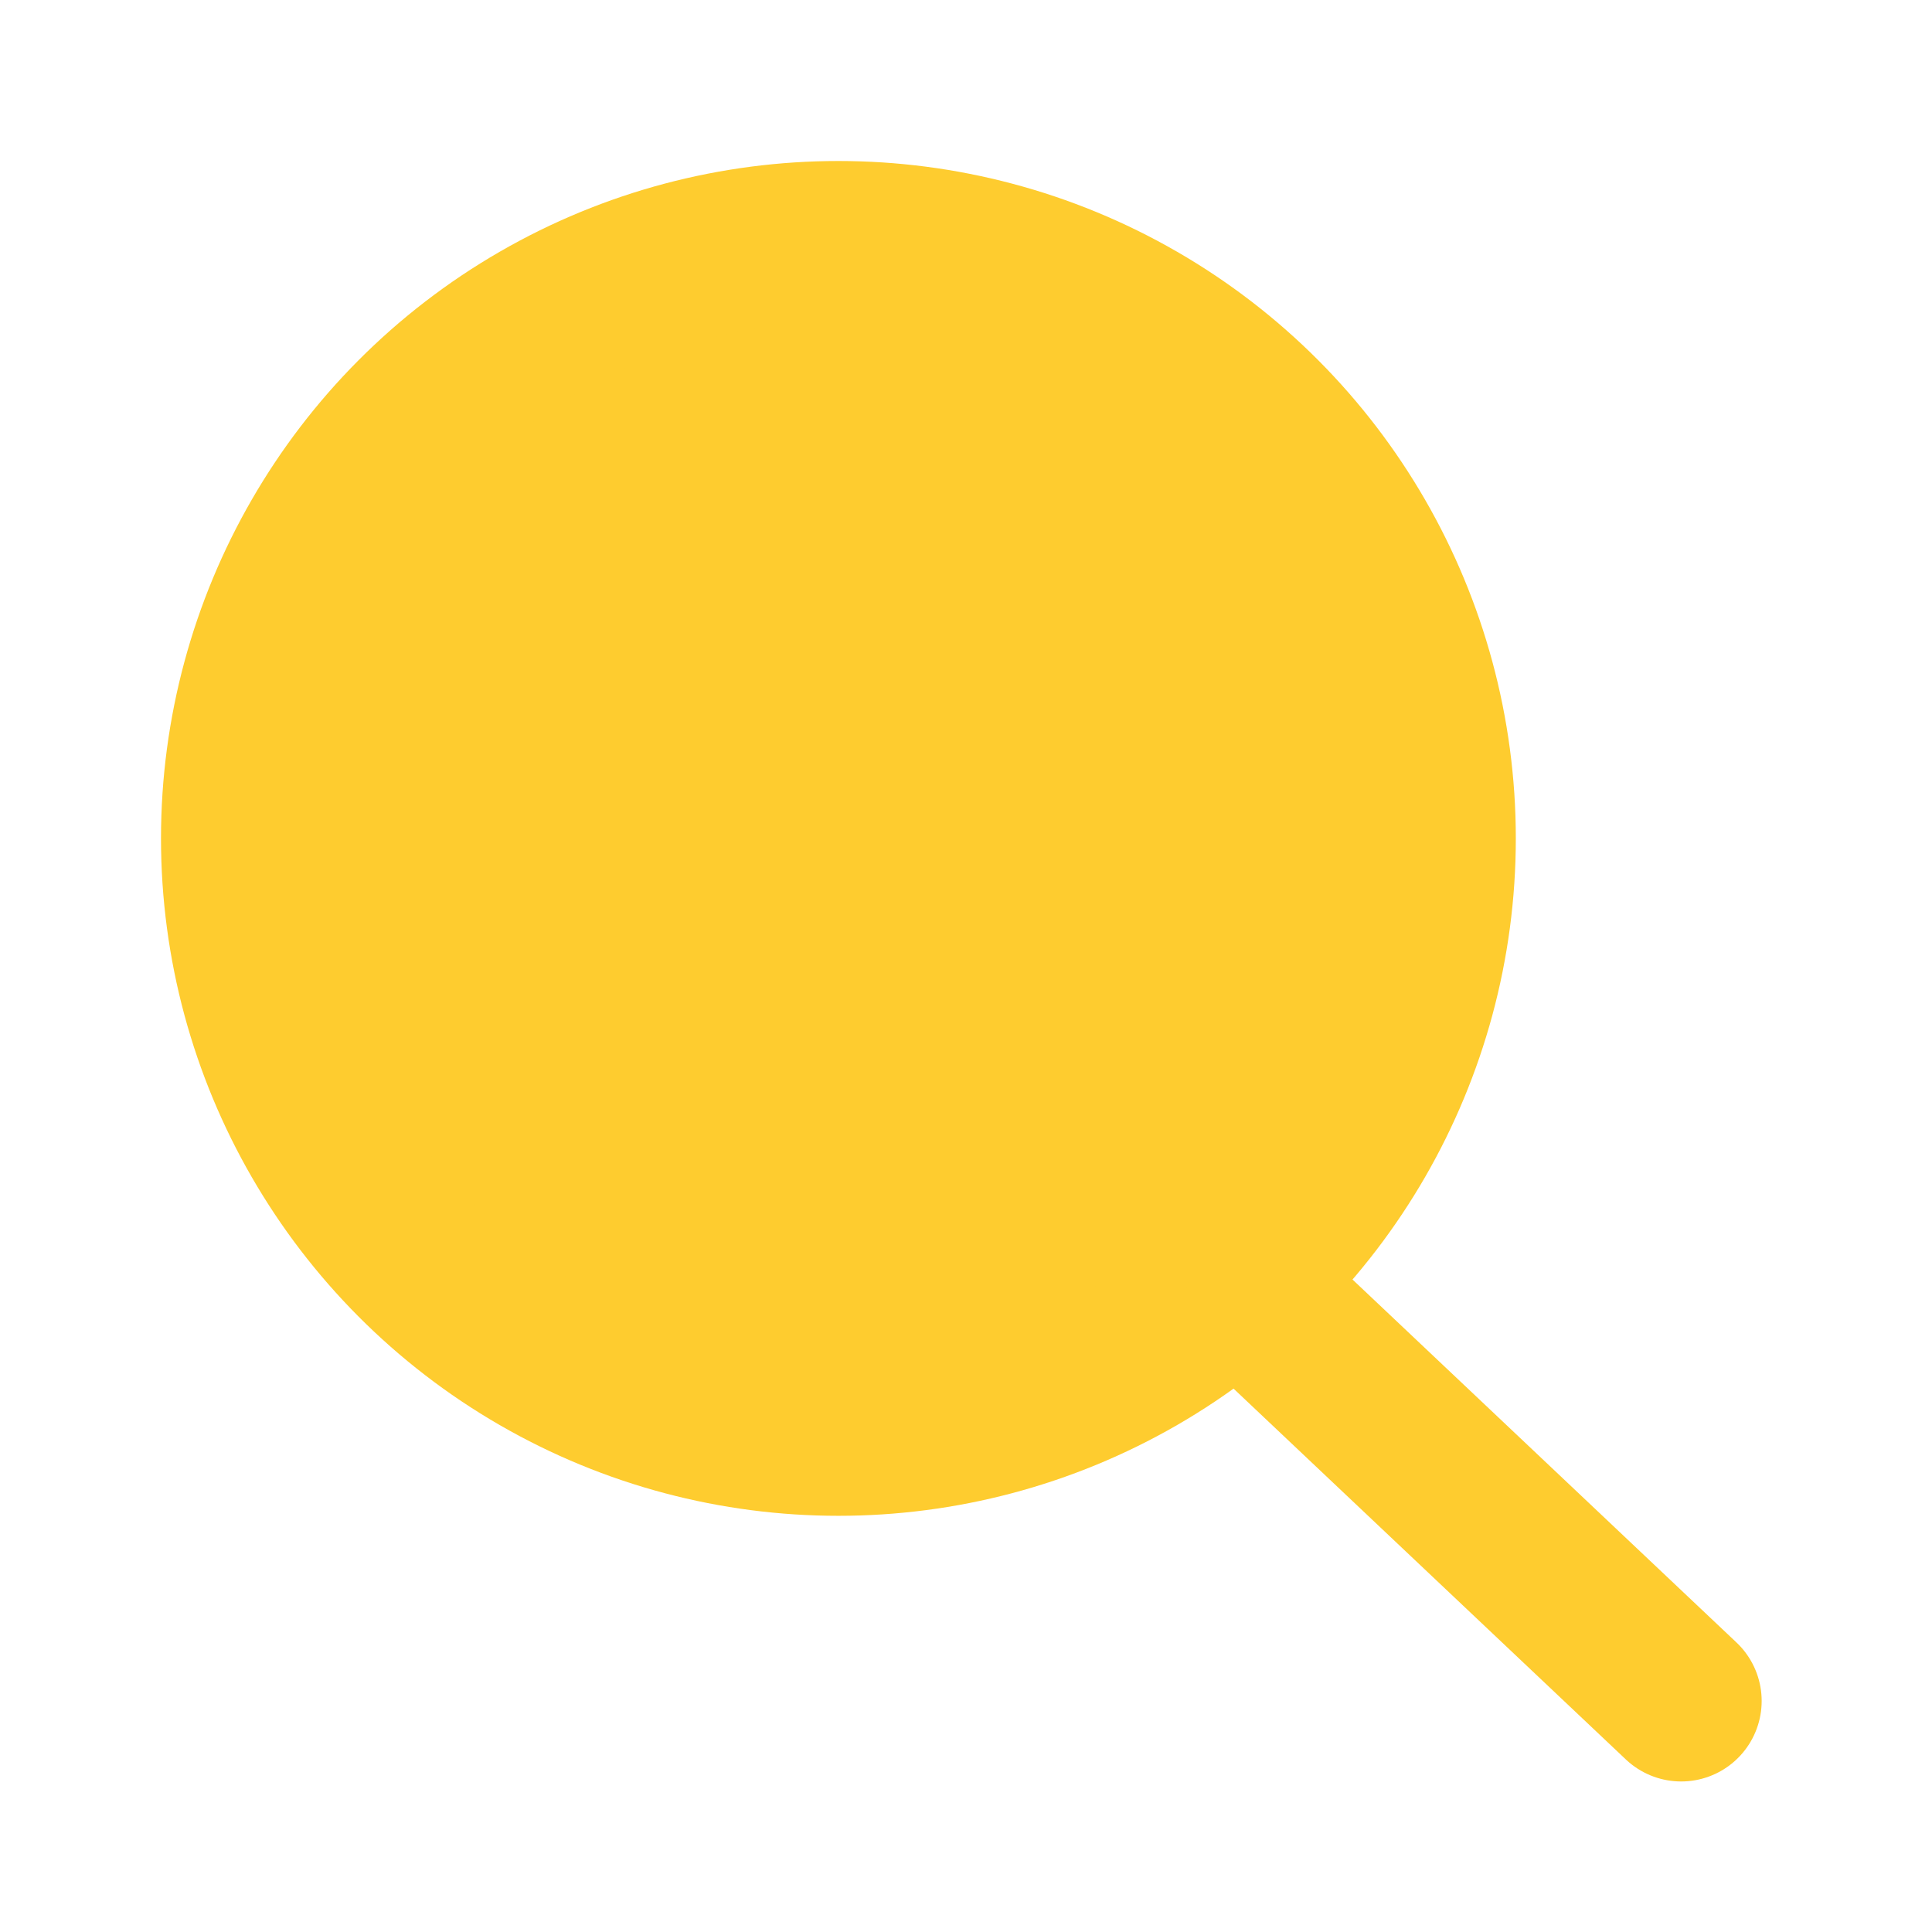 <svg width="24" height="24" viewBox="0 0 24 24" fill="none" xmlns="http://www.w3.org/2000/svg">
  <circle cx="10.415" cy="10.415" r="7.415" fill="#FECC2F" stroke="#FECC2F" stroke-width="2"/>
  <path d="M15.711 16.24L20.884 21.13" stroke="#FECC2F" stroke-width="2" stroke-linecap="round"/>
</svg>
  